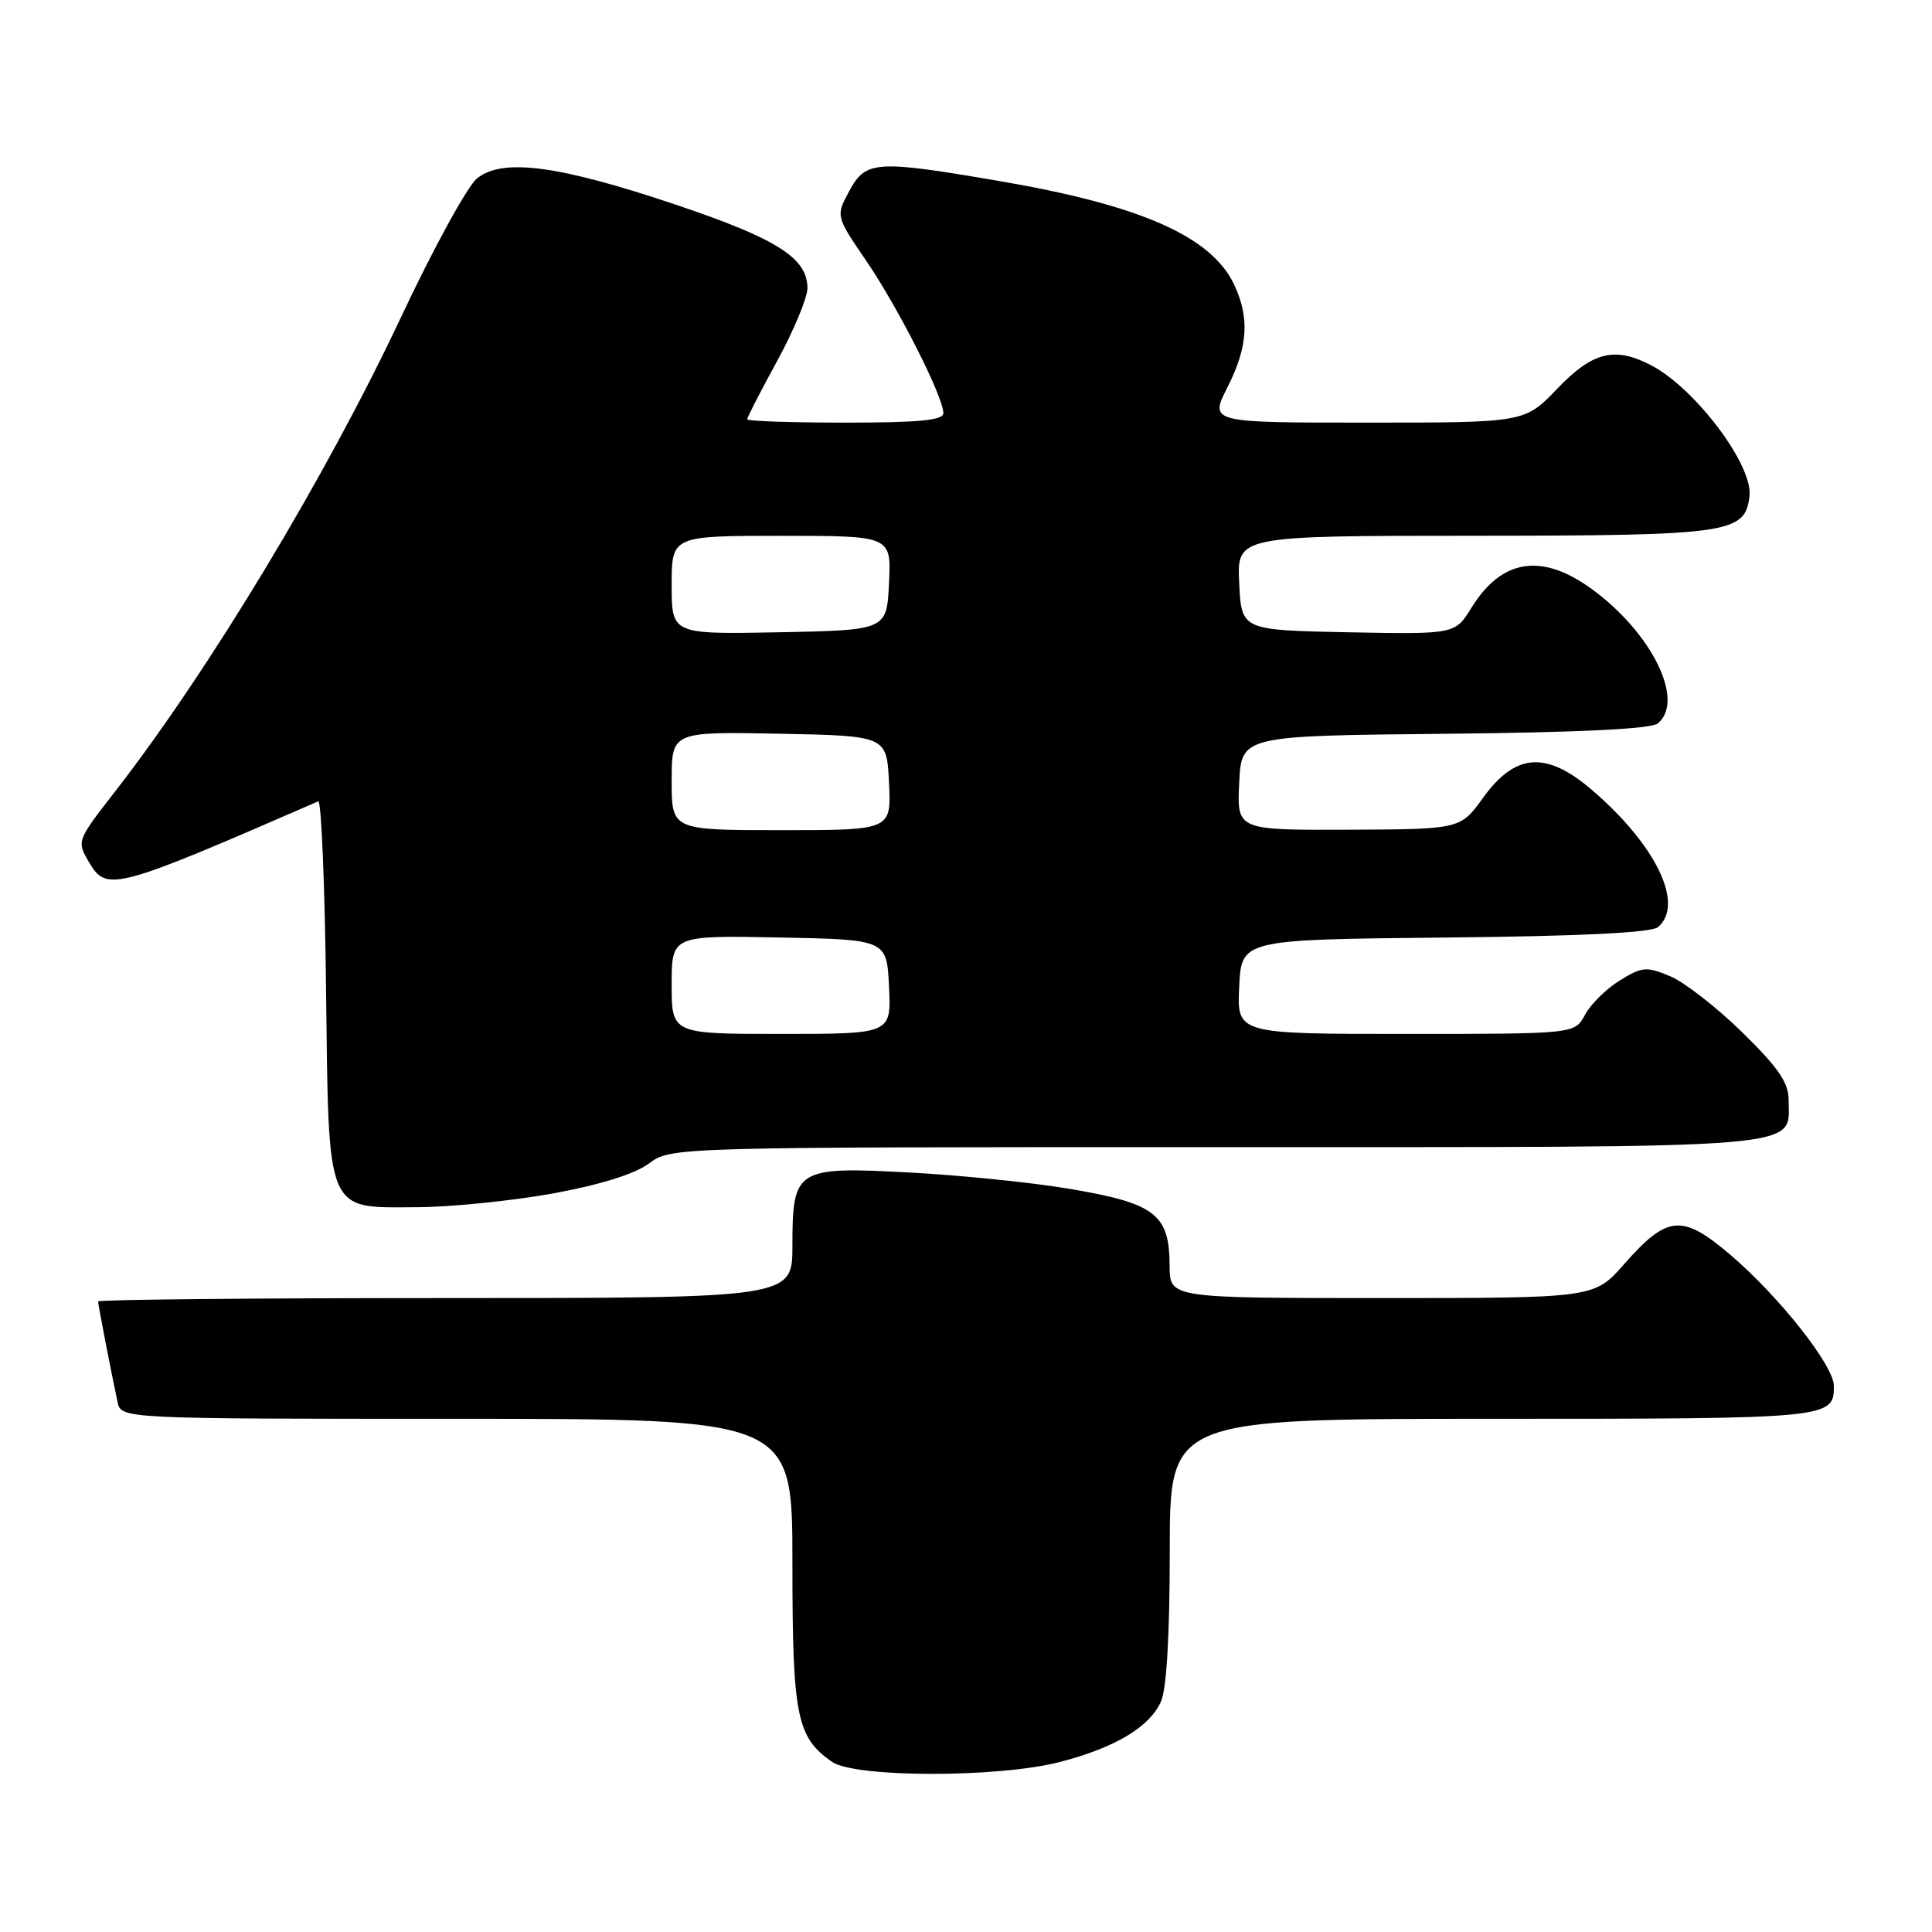 <?xml version="1.0" encoding="UTF-8" standalone="no"?>
<!DOCTYPE svg PUBLIC "-//W3C//DTD SVG 1.1//EN" "http://www.w3.org/Graphics/SVG/1.1/DTD/svg11.dtd" >
<svg xmlns="http://www.w3.org/2000/svg" xmlns:xlink="http://www.w3.org/1999/xlink" version="1.1" viewBox="0 0 256 256">
 <g >
 <path fill="currentColor"
d=" M 140.48 233.46 C 147.76 231.57 152.29 228.86 153.83 225.48 C 154.58 223.83 155.00 216.66 155.00 205.45 C 155.00 188.00 155.00 188.00 197.80 188.00 C 242.62 188.00 243.00 187.96 243.00 183.64 C 243.00 180.97 235.79 171.83 229.33 166.31 C 222.90 160.82 220.95 160.98 215.21 167.50 C 211.25 172.00 211.25 172.00 183.12 172.00 C 155.00 172.00 155.00 172.00 154.98 167.75 C 154.96 160.83 153.08 159.41 141.36 157.47 C 136.49 156.66 127.08 155.71 120.46 155.36 C 105.48 154.56 105.00 154.86 105.00 165.07 C 105.00 172.00 105.00 172.00 59.00 172.00 C 33.70 172.00 13.00 172.20 13.00 172.45 C 13.00 172.88 14.56 180.96 15.57 185.75 C 16.04 188.00 16.04 188.00 60.52 188.00 C 105.00 188.00 105.00 188.00 105.00 207.05 C 105.00 227.40 105.55 230.17 110.22 233.44 C 113.26 235.57 132.33 235.59 140.48 233.46 Z  M 73.26 158.14 C 79.51 157.00 84.09 155.57 85.97 154.18 C 88.92 152.00 88.92 152.00 161.13 152.00 C 240.95 152.00 237.00 152.33 237.00 145.74 C 237.00 143.45 235.63 141.46 230.86 136.79 C 227.49 133.49 223.19 130.14 221.30 129.35 C 218.16 128.04 217.59 128.09 214.62 129.92 C 212.84 131.03 210.76 133.07 210.02 134.47 C 208.66 137.00 208.66 137.00 186.28 137.00 C 163.90 137.00 163.90 137.00 164.20 130.75 C 164.50 124.50 164.50 124.50 191.42 124.23 C 209.23 124.06 218.79 123.59 219.67 122.86 C 223.26 119.88 219.46 111.97 210.90 104.64 C 204.87 99.49 200.81 99.78 196.53 105.69 C 193.50 109.88 193.50 109.88 178.70 109.94 C 163.90 110.00 163.90 110.00 164.20 103.75 C 164.50 97.50 164.50 97.50 191.42 97.23 C 209.23 97.06 218.79 96.59 219.67 95.86 C 223.32 92.83 218.86 83.81 210.85 78.00 C 204.26 73.23 198.97 74.07 194.99 80.51 C 192.80 84.05 192.80 84.05 178.65 83.78 C 164.50 83.50 164.50 83.50 164.20 77.25 C 163.90 71.00 163.90 71.00 195.20 70.99 C 229.29 70.97 231.24 70.69 231.82 65.72 C 232.29 61.64 224.65 51.48 218.80 48.41 C 213.97 45.88 211.03 46.61 206.35 51.50 C 202.03 56.00 202.03 56.00 181.15 56.00 C 160.27 56.00 160.27 56.00 162.64 51.33 C 165.37 45.93 165.61 42.09 163.50 37.65 C 160.46 31.30 151.06 27.17 132.36 23.98 C 116.03 21.18 114.71 21.27 112.53 25.32 C 110.74 28.64 110.74 28.64 114.81 34.60 C 119.04 40.81 125.00 52.58 125.00 54.75 C 125.00 55.69 121.73 56.00 112.00 56.00 C 104.85 56.00 99.00 55.80 99.00 55.56 C 99.00 55.32 100.79 51.83 102.99 47.81 C 105.18 43.79 106.98 39.47 106.99 38.20 C 107.01 34.21 102.96 31.63 89.57 27.13 C 74.04 21.90 66.56 20.91 63.21 23.64 C 61.94 24.66 57.42 32.92 53.15 42.00 C 43.19 63.17 27.72 88.83 15.18 104.97 C 10.16 111.43 10.15 111.45 11.82 114.29 C 14.13 118.21 15.23 117.91 42.17 106.18 C 42.57 106.01 43.04 117.10 43.20 130.83 C 43.57 161.23 43.06 160.02 55.40 159.96 C 59.86 159.93 67.89 159.11 73.26 158.14 Z  M 89.00 130.47 C 89.00 123.95 89.00 123.95 103.25 124.22 C 117.50 124.50 117.50 124.50 117.80 130.75 C 118.10 137.00 118.10 137.00 103.55 137.00 C 89.00 137.00 89.00 137.00 89.00 130.47 Z  M 89.00 103.47 C 89.00 96.95 89.00 96.95 103.25 97.22 C 117.50 97.50 117.50 97.50 117.80 103.75 C 118.10 110.00 118.10 110.00 103.55 110.00 C 89.00 110.00 89.00 110.00 89.00 103.47 Z  M 89.00 77.53 C 89.00 71.00 89.00 71.00 103.55 71.00 C 118.10 71.00 118.10 71.00 117.80 77.25 C 117.50 83.50 117.50 83.50 103.25 83.78 C 89.00 84.05 89.00 84.05 89.00 77.53 Z "/>
</g>
</svg>